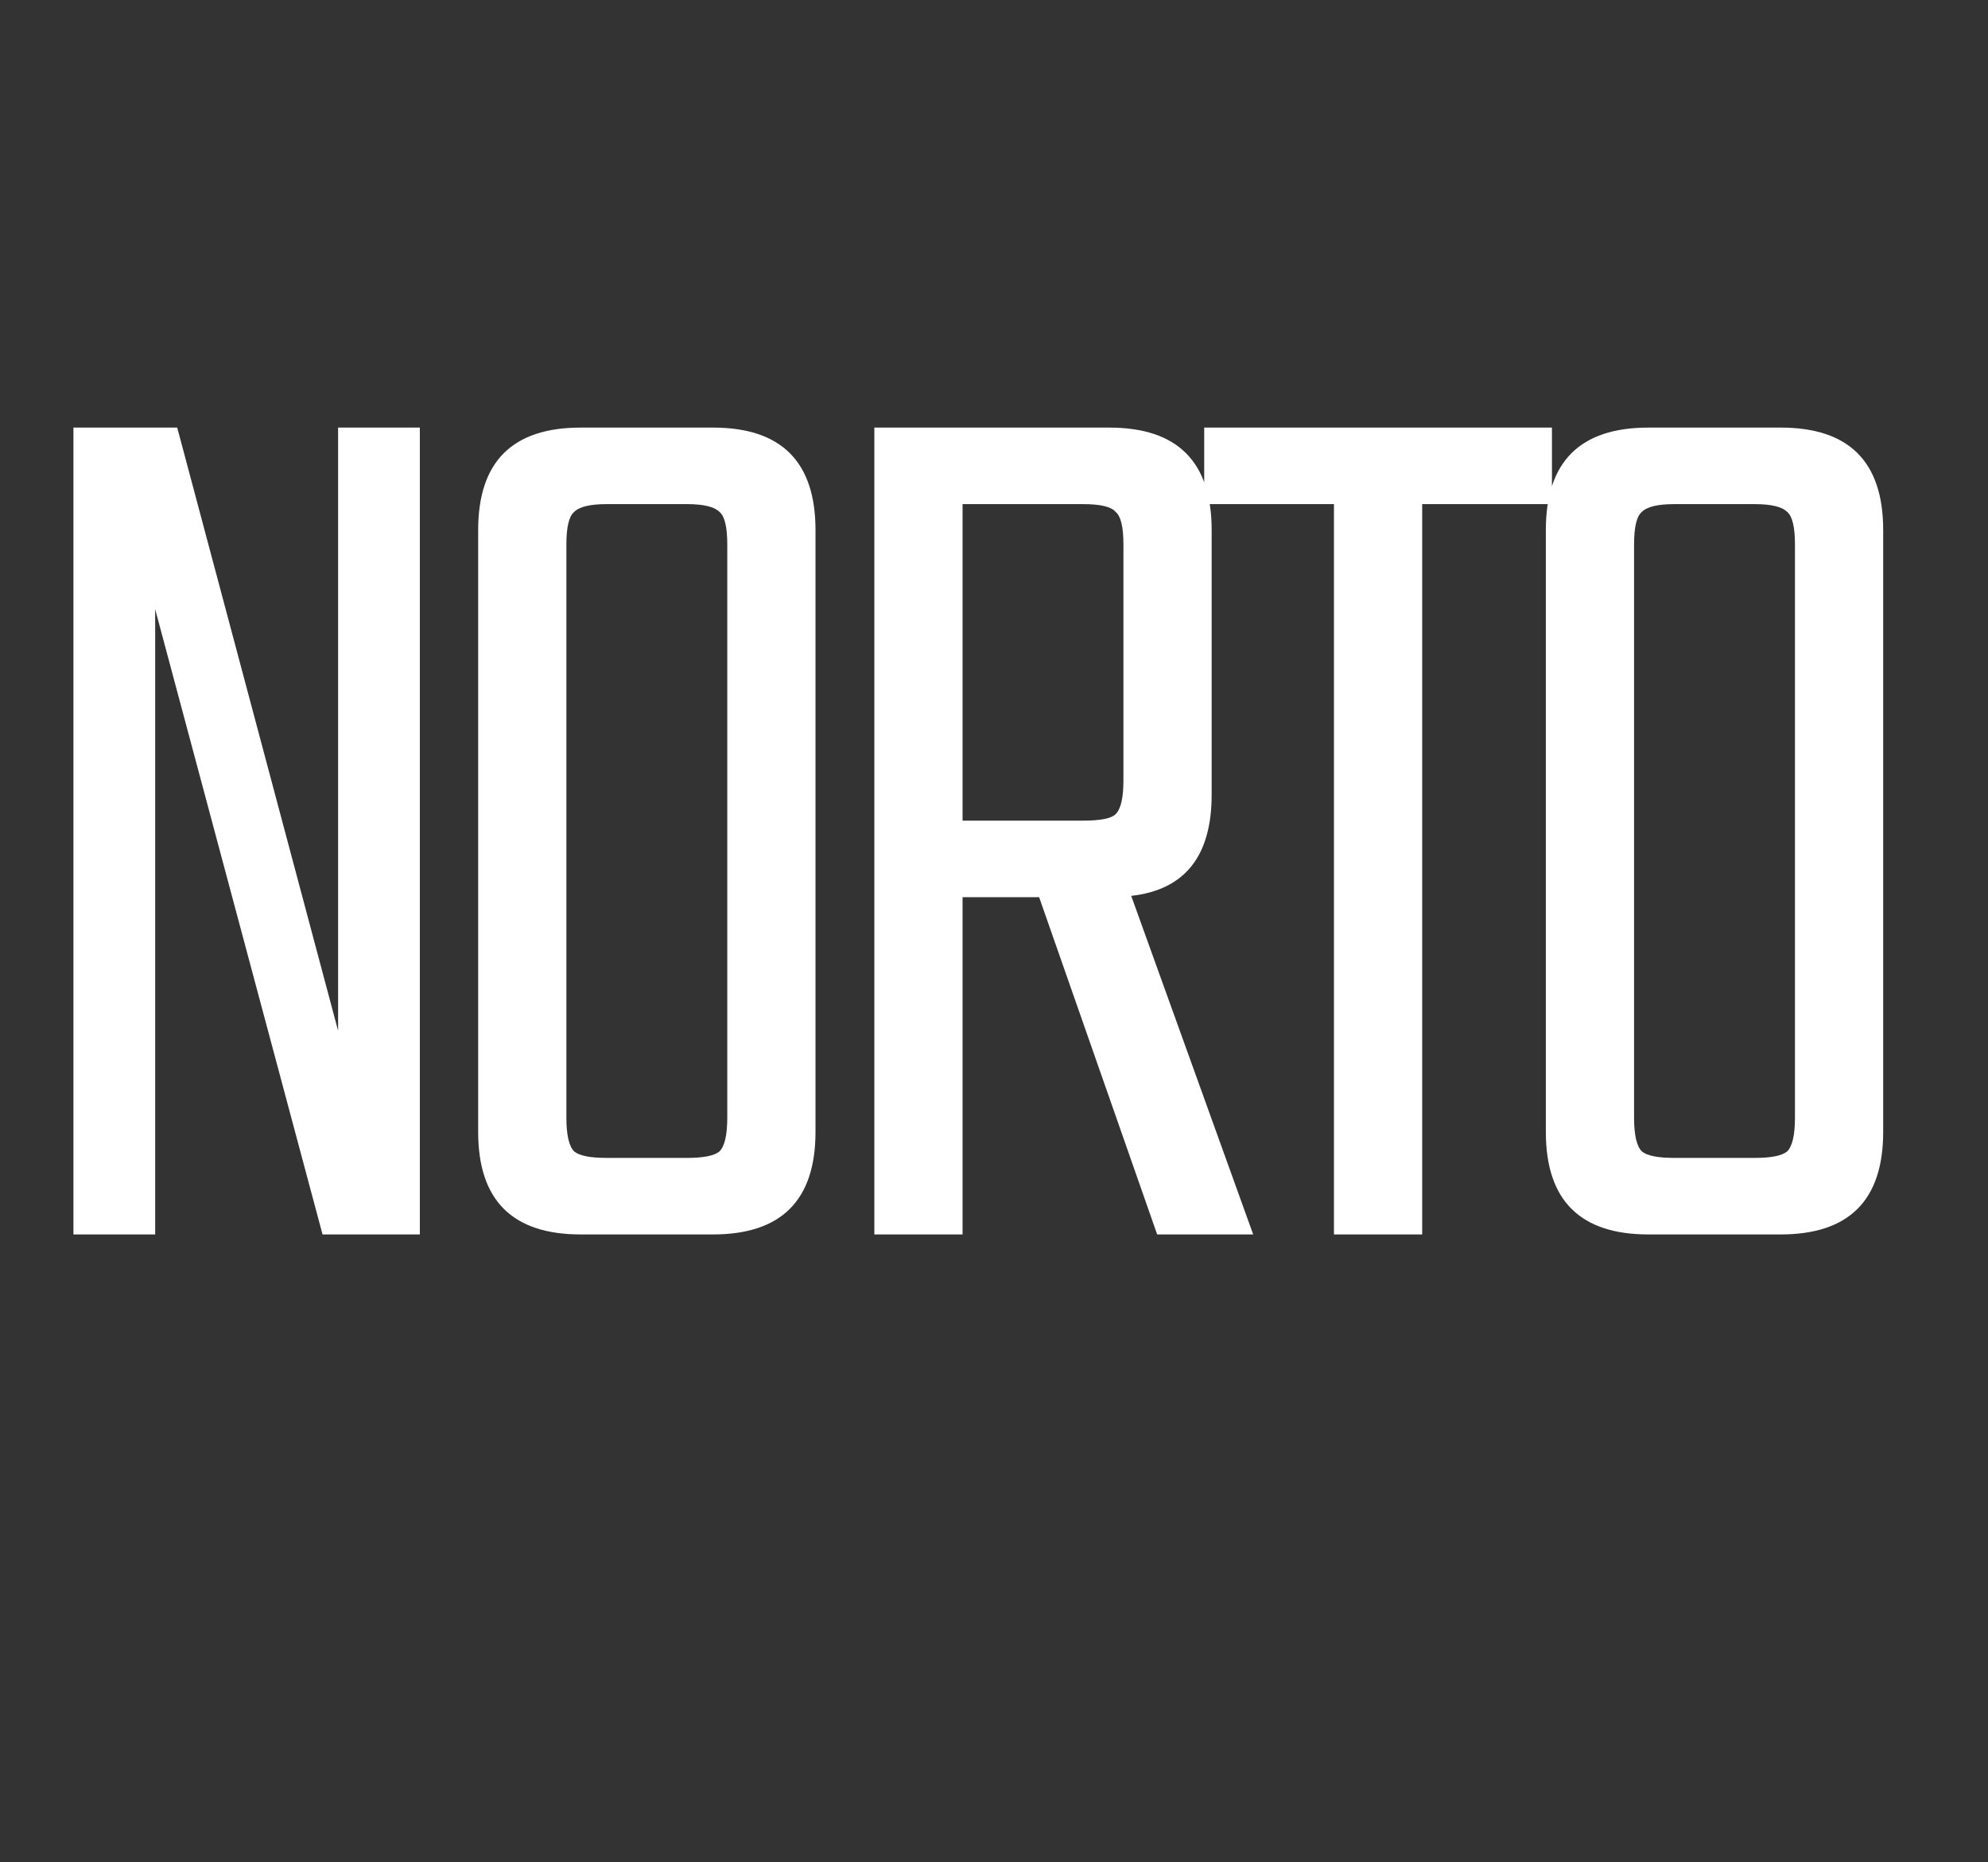 <svg width="95" height="89" viewBox="0 0 95 89" fill="none" xmlns="http://www.w3.org/2000/svg">
<rect x="0" y="0" width="95" height="89" fill="#333333" stroke="none"/>
<path d="M16.157 20.437H20.063V59.001H15.413L7.415 29.117V59.001H3.509V20.437H8.469L16.157 49.267V20.437ZM27.748 20.437H34.072C37.337 20.437 38.97 22.07 38.97 25.335V54.103C38.97 57.368 37.337 59.001 34.072 59.001H27.748C24.482 59.001 22.85 57.368 22.85 54.103V25.335C22.85 22.07 24.482 20.437 27.748 20.437ZM34.754 53.421V26.017C34.754 25.19 34.63 24.674 34.382 24.467C34.134 24.219 33.617 24.095 32.832 24.095H28.988C28.202 24.095 27.686 24.219 27.438 24.467C27.19 24.674 27.066 25.19 27.066 26.017V53.421C27.066 54.248 27.19 54.785 27.438 55.033C27.686 55.24 28.202 55.343 28.988 55.343H32.832C33.617 55.343 34.134 55.24 34.382 55.033C34.63 54.785 34.754 54.248 34.754 53.421ZM45.998 42.881V59.001H41.782V20.437H53.004C56.269 20.437 57.901 22.07 57.901 25.335V37.983C57.901 40.918 56.62 42.53 54.057 42.819L59.886 59.001H55.297L49.656 42.881H45.998ZM45.998 24.095V39.223H51.764C52.59 39.223 53.107 39.12 53.313 38.913C53.562 38.665 53.685 38.128 53.685 37.301V26.017C53.685 25.19 53.562 24.674 53.313 24.467C53.107 24.219 52.59 24.095 51.764 24.095H45.998ZM74.162 20.437V24.095H67.962V59.001H63.745V24.095H57.545V20.437H74.162ZM78.769 20.437H85.093C88.359 20.437 89.991 22.07 89.991 25.335V54.103C89.991 57.368 88.359 59.001 85.093 59.001H78.769C75.504 59.001 73.871 57.368 73.871 54.103V25.335C73.871 22.07 75.504 20.437 78.769 20.437ZM85.775 53.421V26.017C85.775 25.19 85.651 24.674 85.403 24.467C85.155 24.219 84.639 24.095 83.853 24.095H80.009C79.224 24.095 78.707 24.219 78.459 24.467C78.211 24.674 78.087 25.19 78.087 26.017V53.421C78.087 54.248 78.211 54.785 78.459 55.033C78.707 55.24 79.224 55.343 80.009 55.343H83.853C84.639 55.343 85.155 55.24 85.403 55.033C85.651 54.785 85.775 54.248 85.775 53.421Z" fill="white"/>
</svg>
